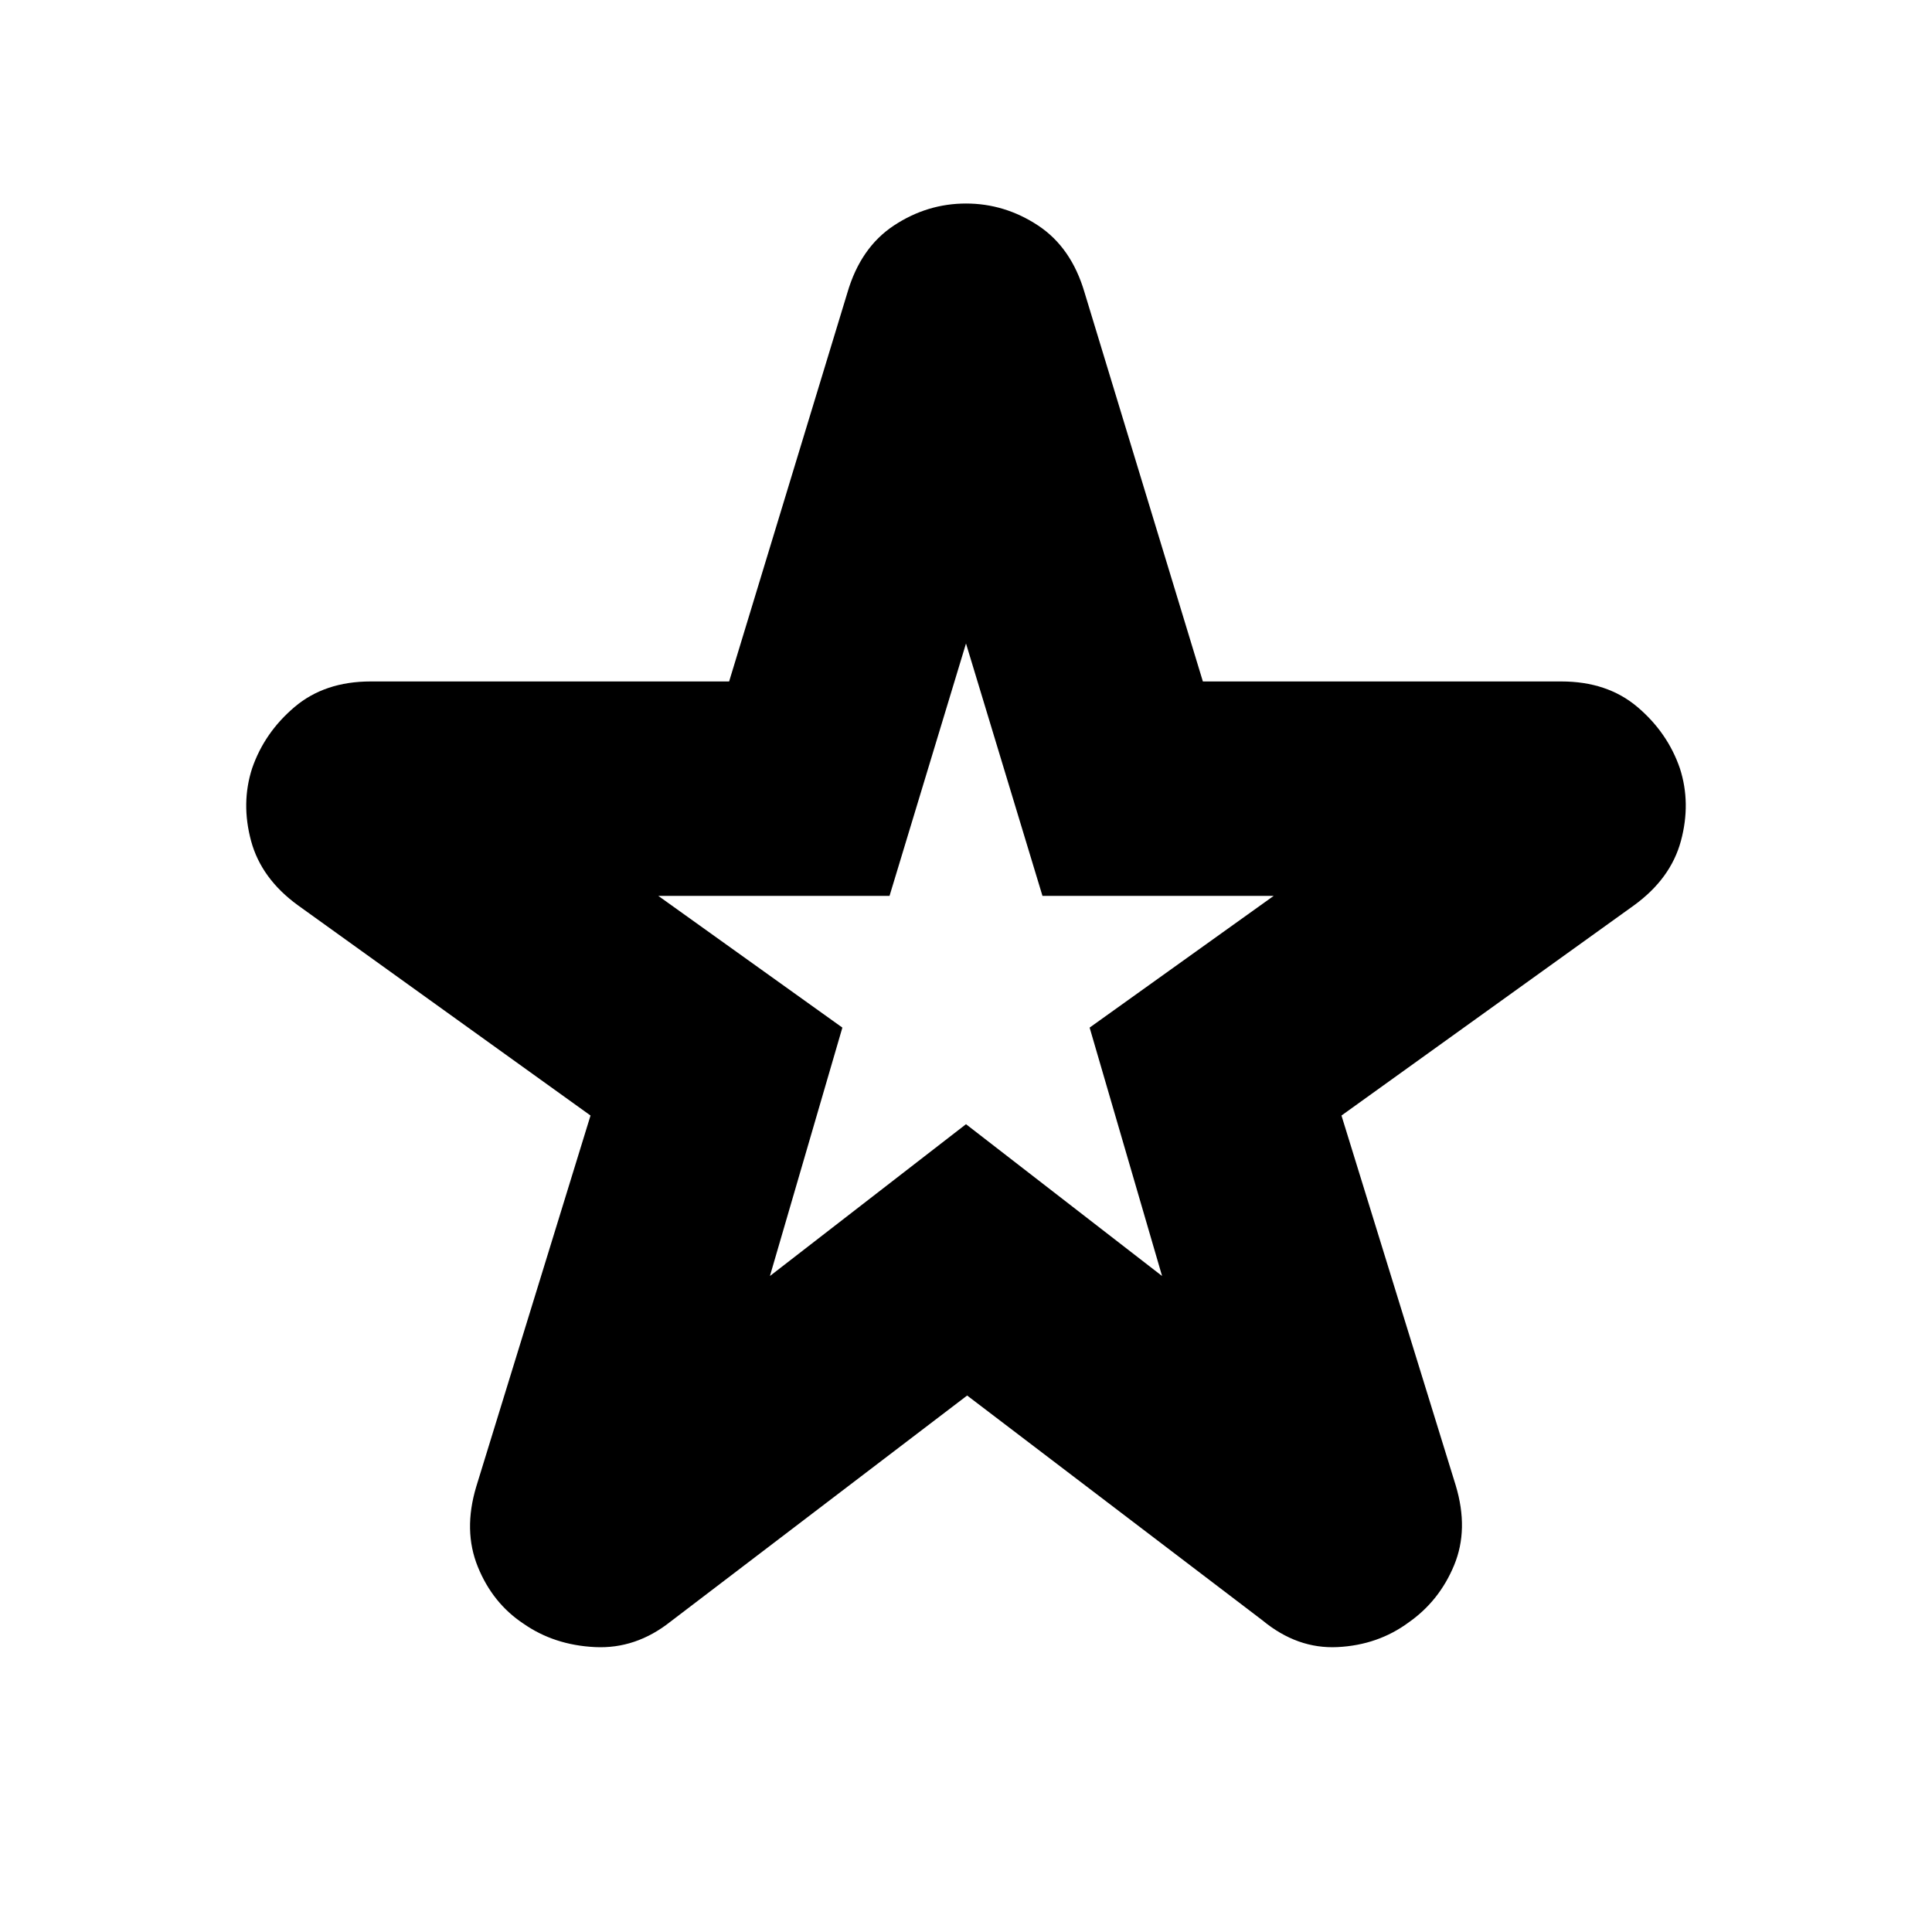 <svg xmlns="http://www.w3.org/2000/svg" height="24" viewBox="0 -960 960 960" width="24"><path d="M382.57-325.96 480-401.39l97.43 75.43-36-123.43 91.44-65.44H518l-38-125.43-38 125.43H327.13l91.44 65.44-36 123.43Zm98 59.39L333.22-154.26q-17.26 13.69-37.59 12.69-20.33-1-35.59-11.69-15.26-10.13-22.6-28.18-7.35-18.04-.79-39.87l56.78-184.39-145.34-104.43q-18.26-13.26-23.33-32.02-5.06-18.76.5-36.02 6.13-17.83 21.11-30.53 14.98-12.69 37.81-12.69H362.3l58.79-193.26q6.56-22.39 23.11-33.31 16.54-10.91 35.8-10.91 19.26 0 35.8 10.91 16.55 10.92 23.11 33.31l58.79 193.26h178.12q22.83 0 37.81 12.69 14.98 12.7 21.11 30.53 5.56 17.26.5 36.02-5.07 18.76-23.33 32.02L666.57-405.7l56.78 183.83q6.56 21.83-.79 39.59-7.34 17.76-22.6 28.45-15.26 11.26-35.31 12.26-20.04 1-37.3-13.26L480.57-266.57ZM480-483.39Z"/></svg>